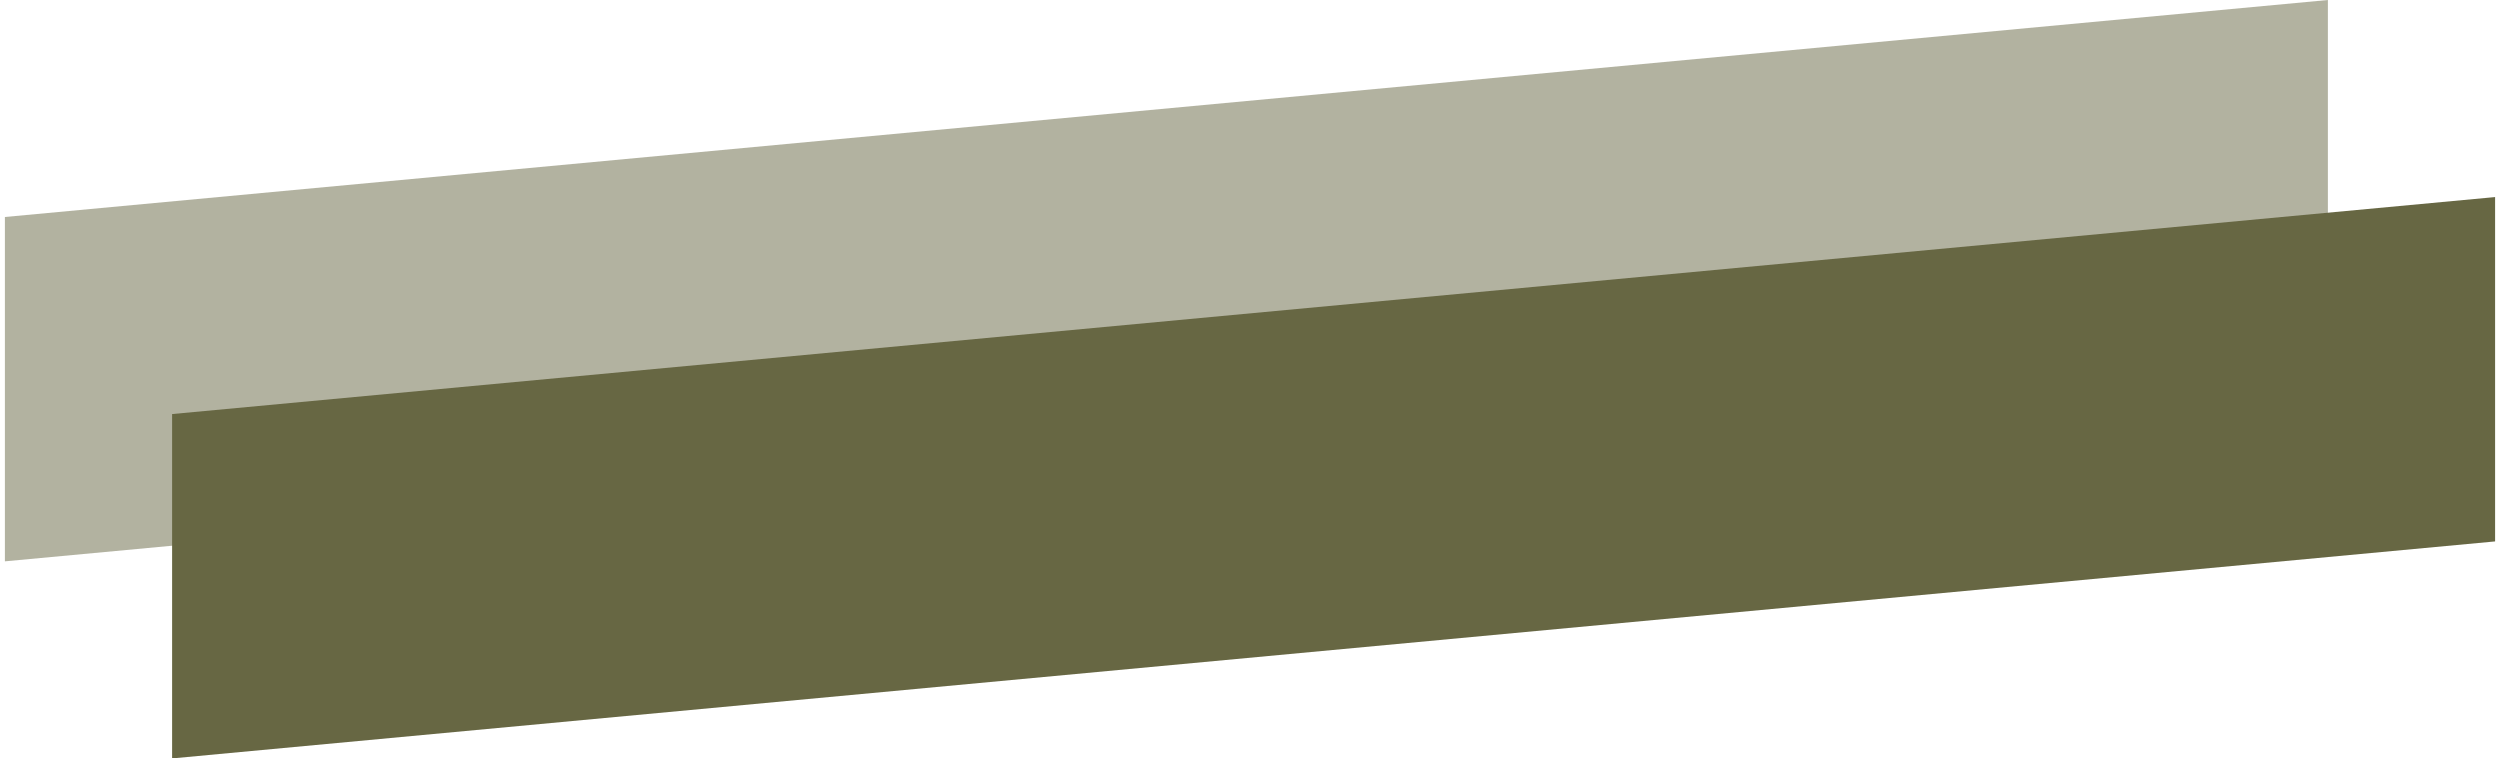 <svg width="356" height="108" viewBox="0 0 356 108" fill="none" xmlns="http://www.w3.org/2000/svg">
<path d="M0.698 30.899L331.491 0V49.035L0.698 79.935V30.899Z" fill="#676743" fill-opacity="0.5"/>
<path d="M24.508 58.961L355.302 28.062V77.098L24.508 107.997V58.961Z" fill="#676743"/>
</svg>

